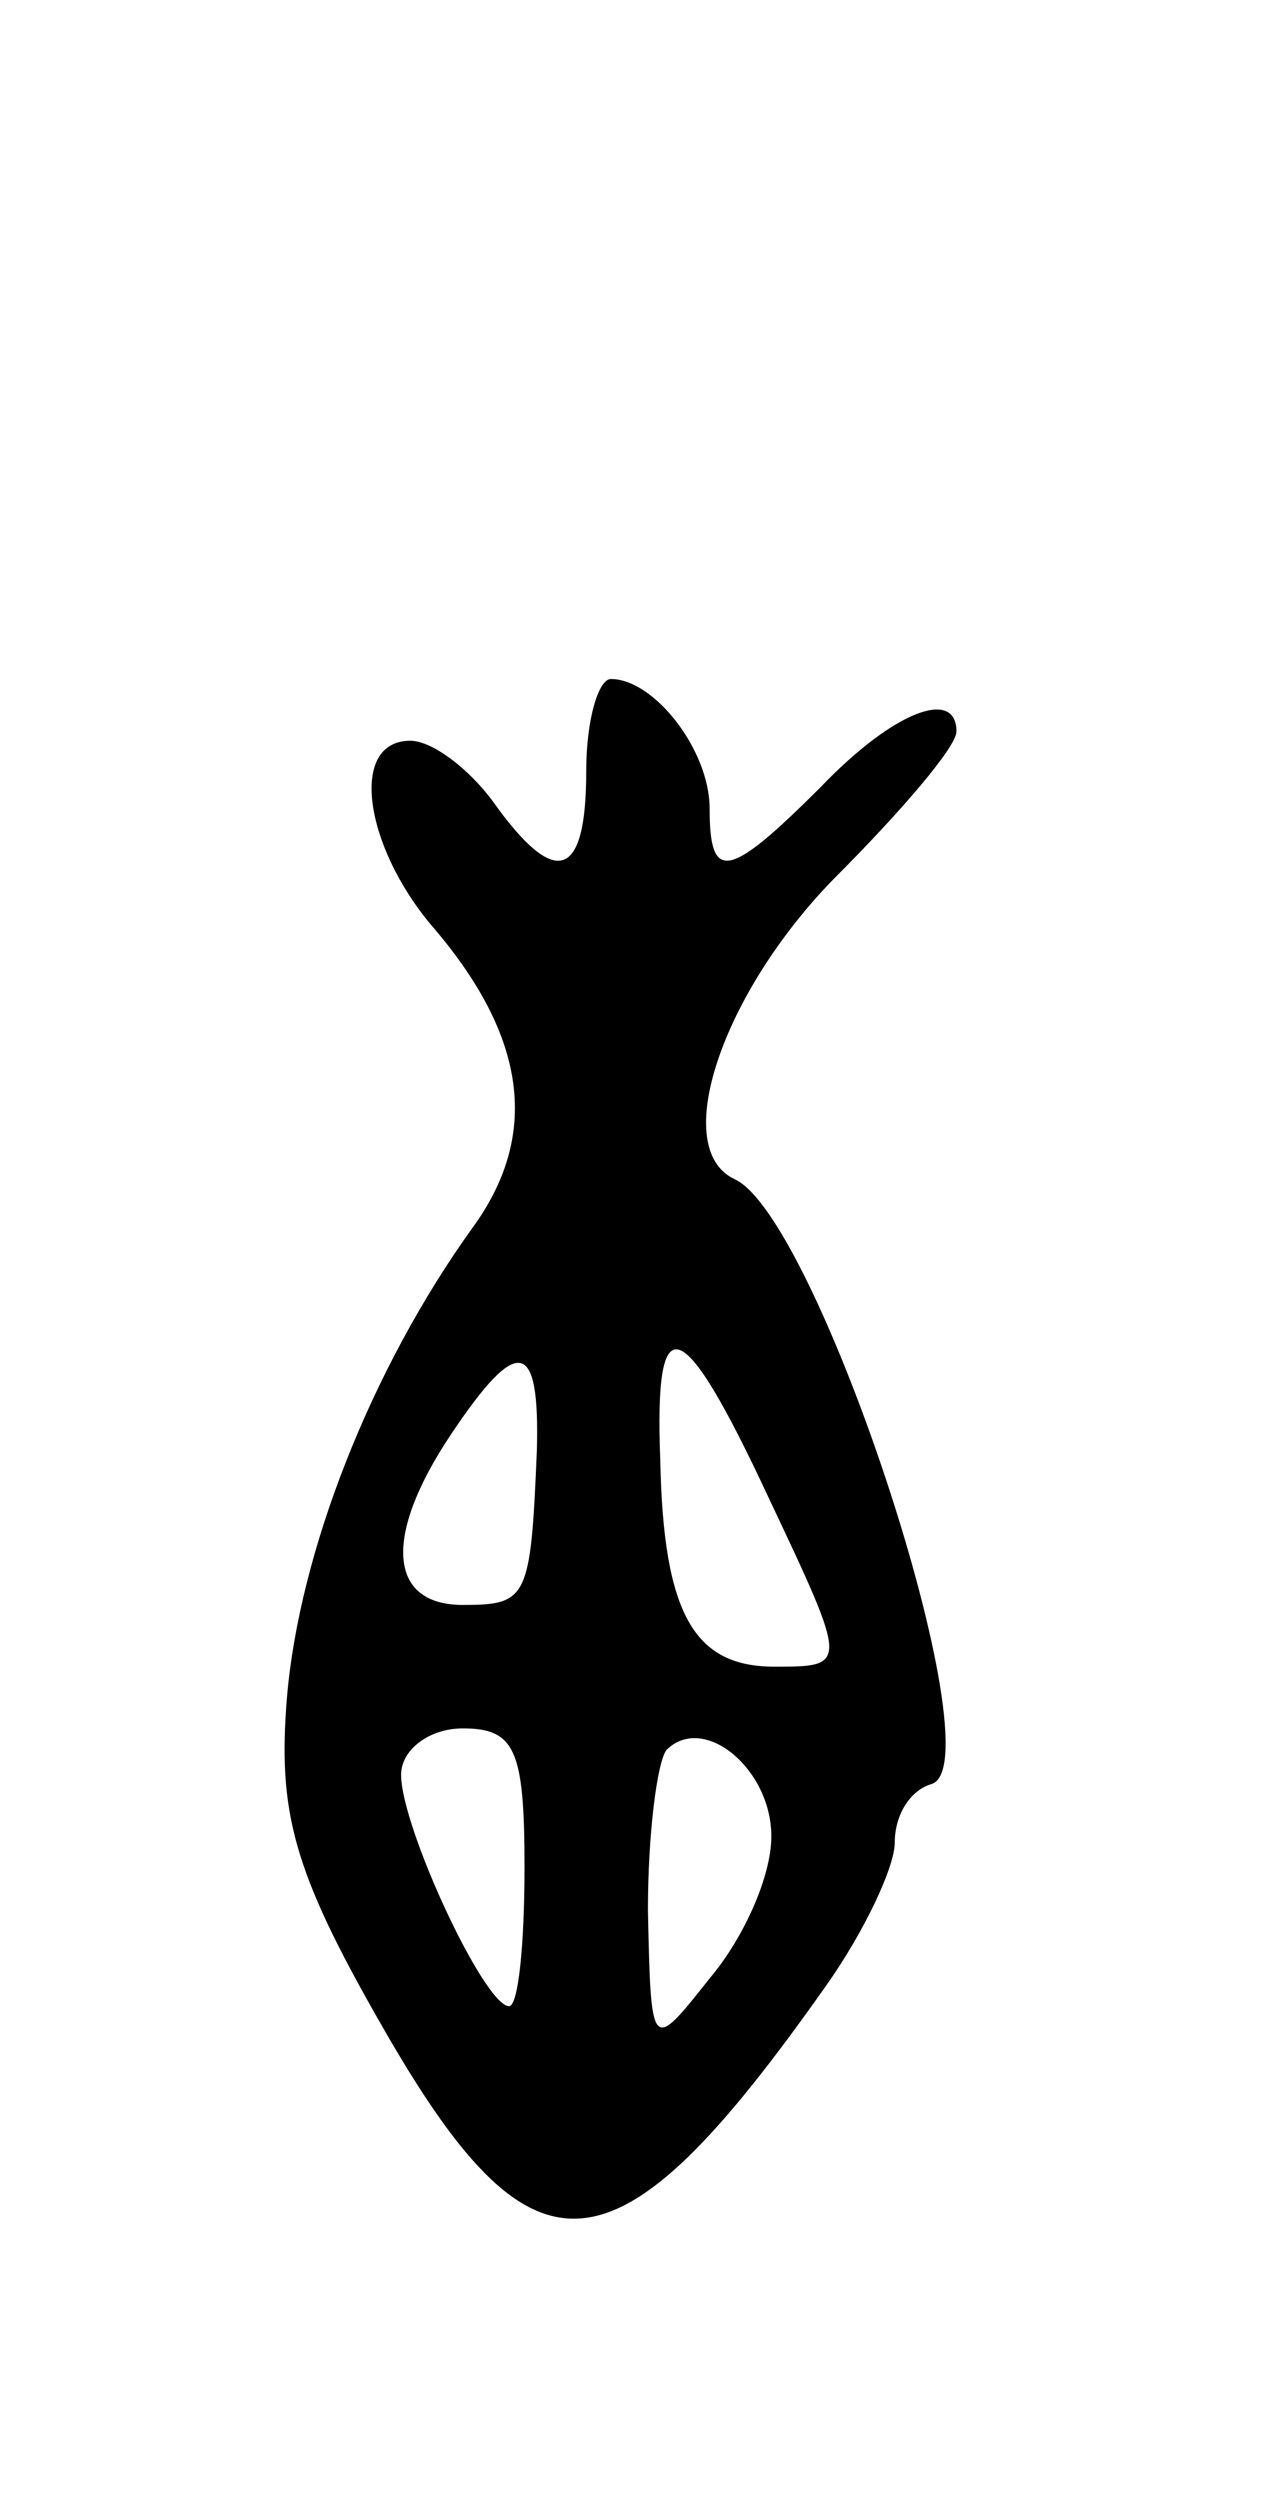 <svg version="1.0" xmlns="http://www.w3.org/2000/svg"
 width="41pt" height="81pt" viewBox="0 0 41 81"
 preserveAspectRatio="xMidYMid meet">
<g transform="translate(0,81) scale(0.1,-0.1)"
fill="#000000" stroke="none">
<path d="M190 560 c0 -35 -10 -38 -30 -10 -8 11 -20 20 -27 20 -20 0 -15 -34
7 -60 31 -36 35 -68 13 -98 -33 -46 -56 -105 -60 -152 -3 -37 2 -56 30 -105
50 -88 76 -86 145 12 12 17 22 38 22 46 0 9 5 17 12 19 21 7 -37 184 -64 196
-21 10 -4 60 32 97 22 22 40 43 40 48 0 14 -20 7 -44 -18 -30 -30 -36 -31 -36
-7 0 19 -18 42 -32 42 -4 0 -8 -13 -8 -30z m59 -235 c26 -55 26 -55 2 -55 -26
0 -36 17 -37 67 -2 51 7 48 35 -12z m-75 15 c-2 -48 -3 -50 -24 -50 -24 0 -26
22 -4 55 22 33 29 31 28 -5z m-4 -135 c0 -25 -2 -45 -5 -45 -8 0 -35 58 -35
75 0 8 9 15 20 15 17 0 20 -7 20 -45z m80 10 c0 -13 -9 -33 -20 -46 -19 -24
-19 -24 -20 22 0 25 3 48 6 52 12 12 34 -6 34 -28z"/>
</g>
</svg>
